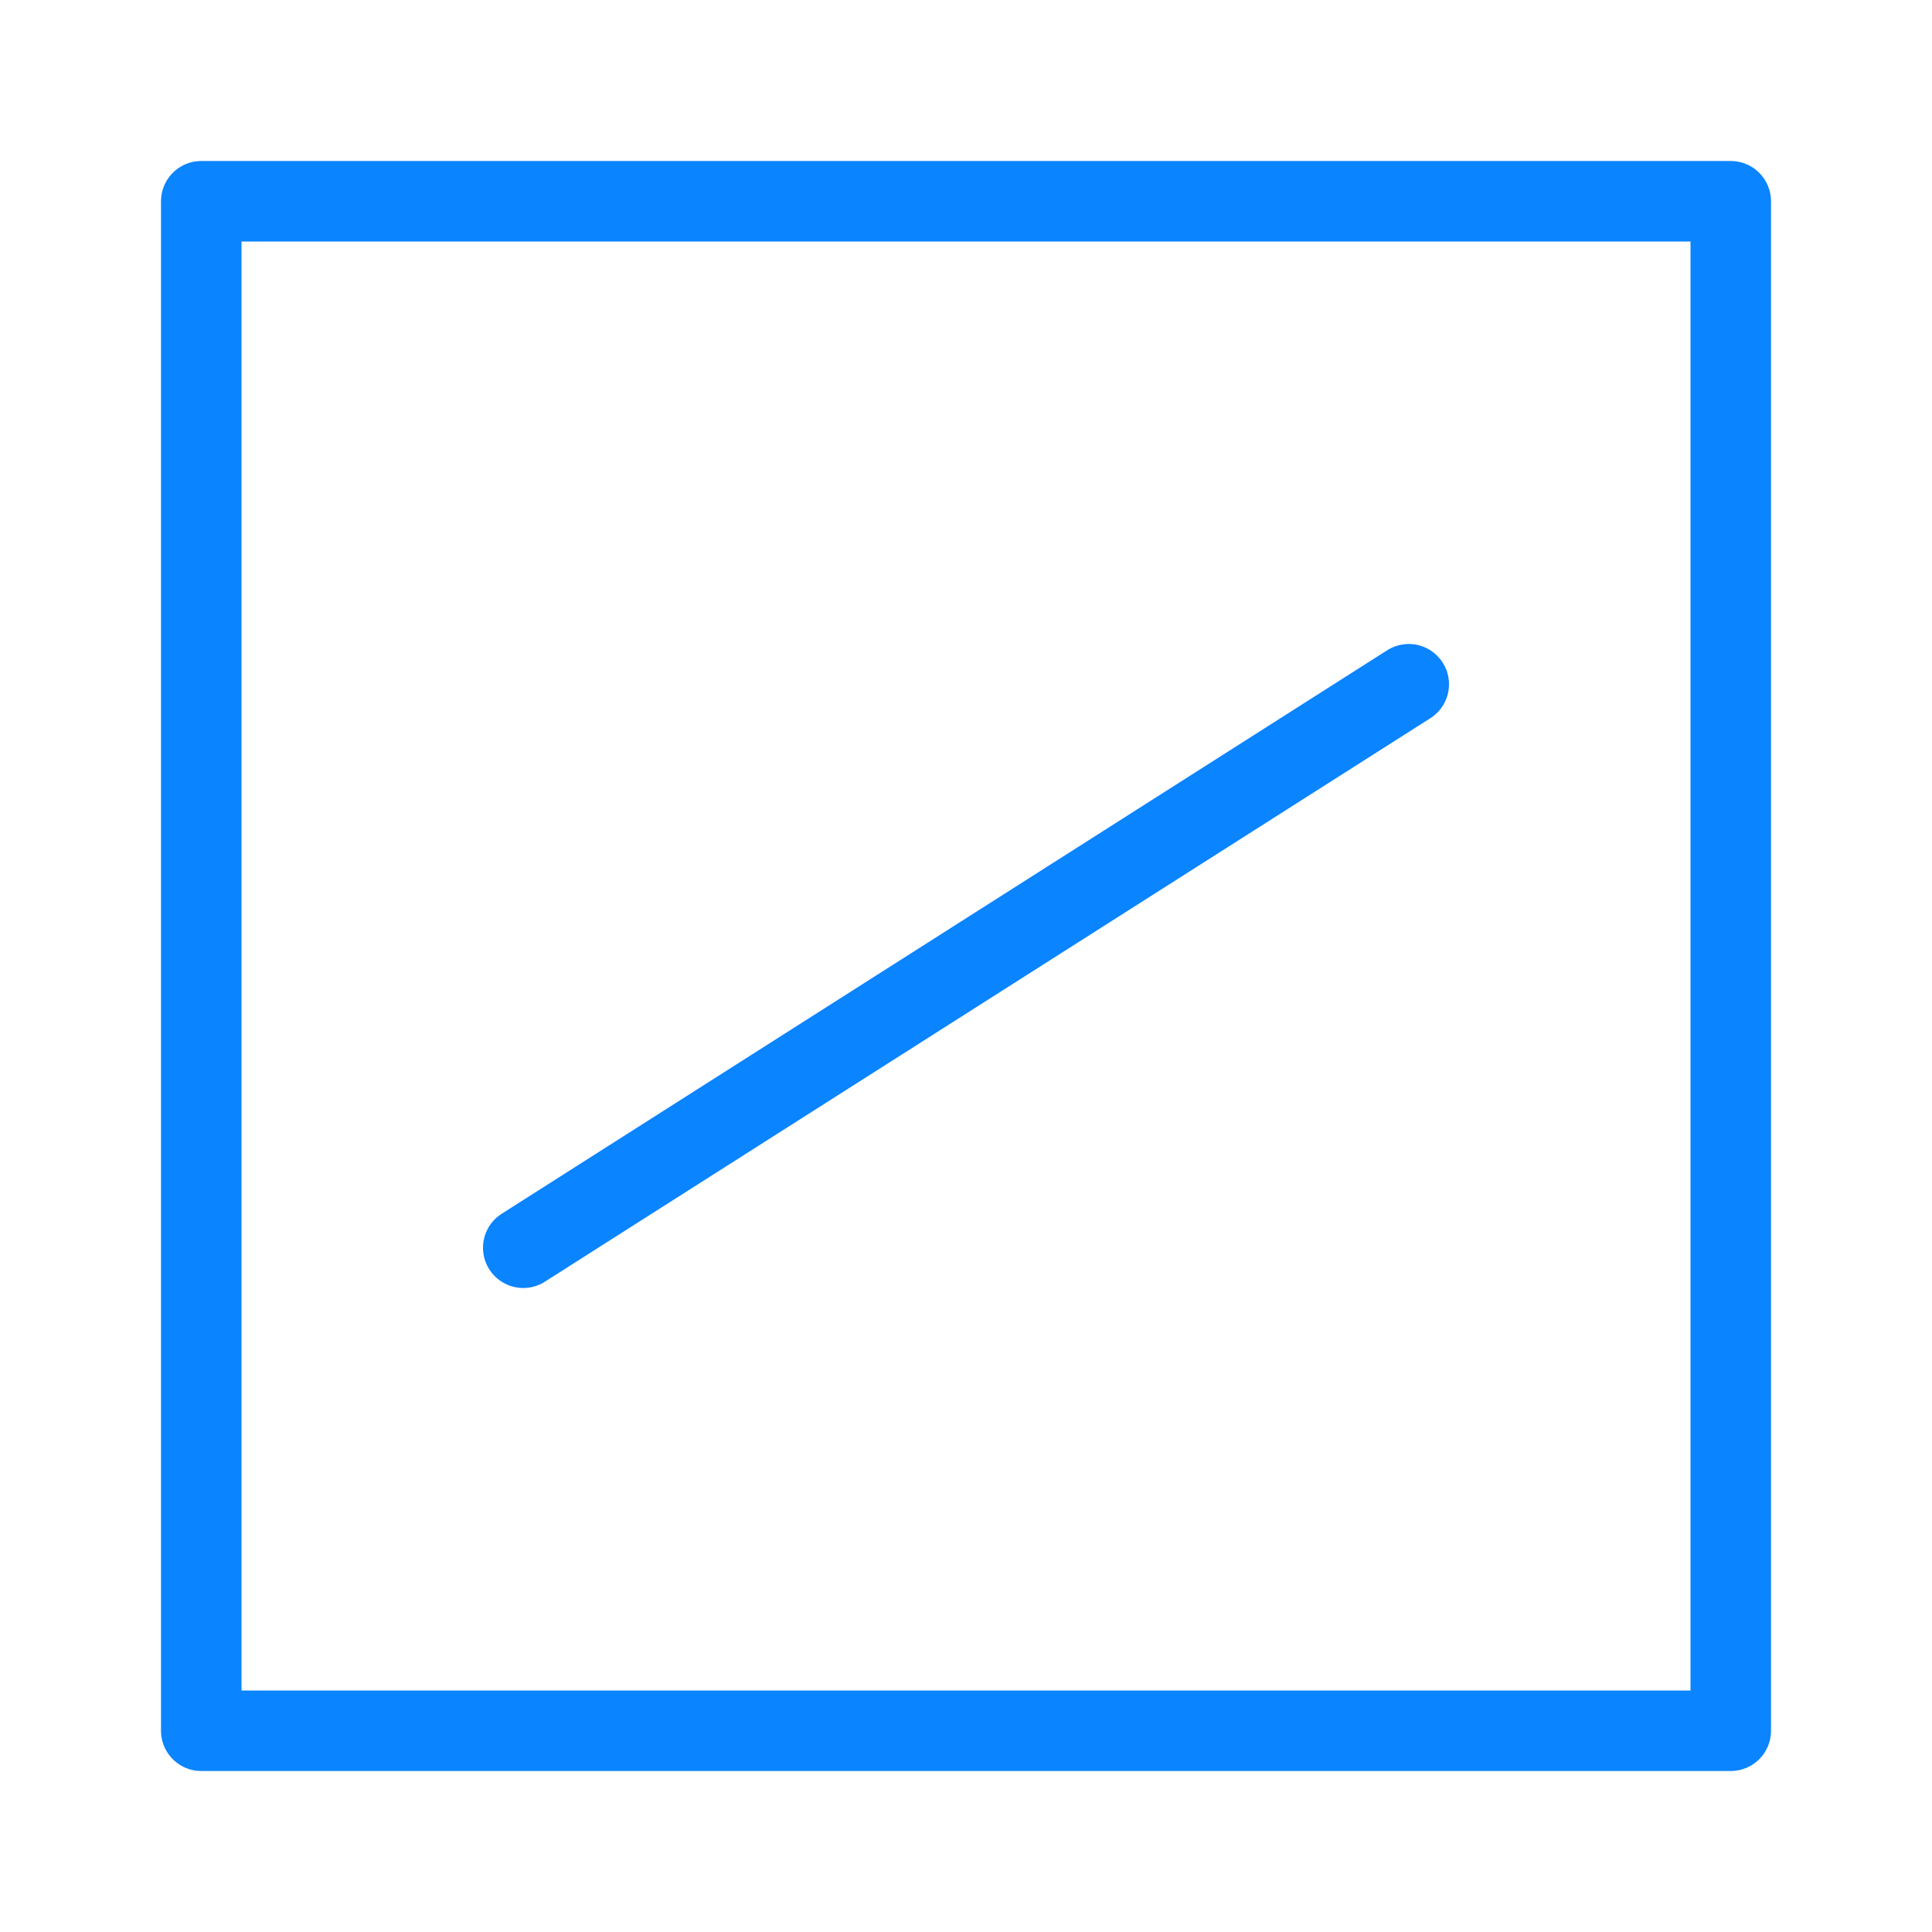 <svg viewBox="0 0 24 24" xmlns="http://www.w3.org/2000/svg"><g fill="none" stroke="#0a84ff" stroke-linecap="round" stroke-linejoin="round"><path d="m2.5 2.5v19h19v-19z"/><path d="m6.5 15.5 11-7"/></g></svg>